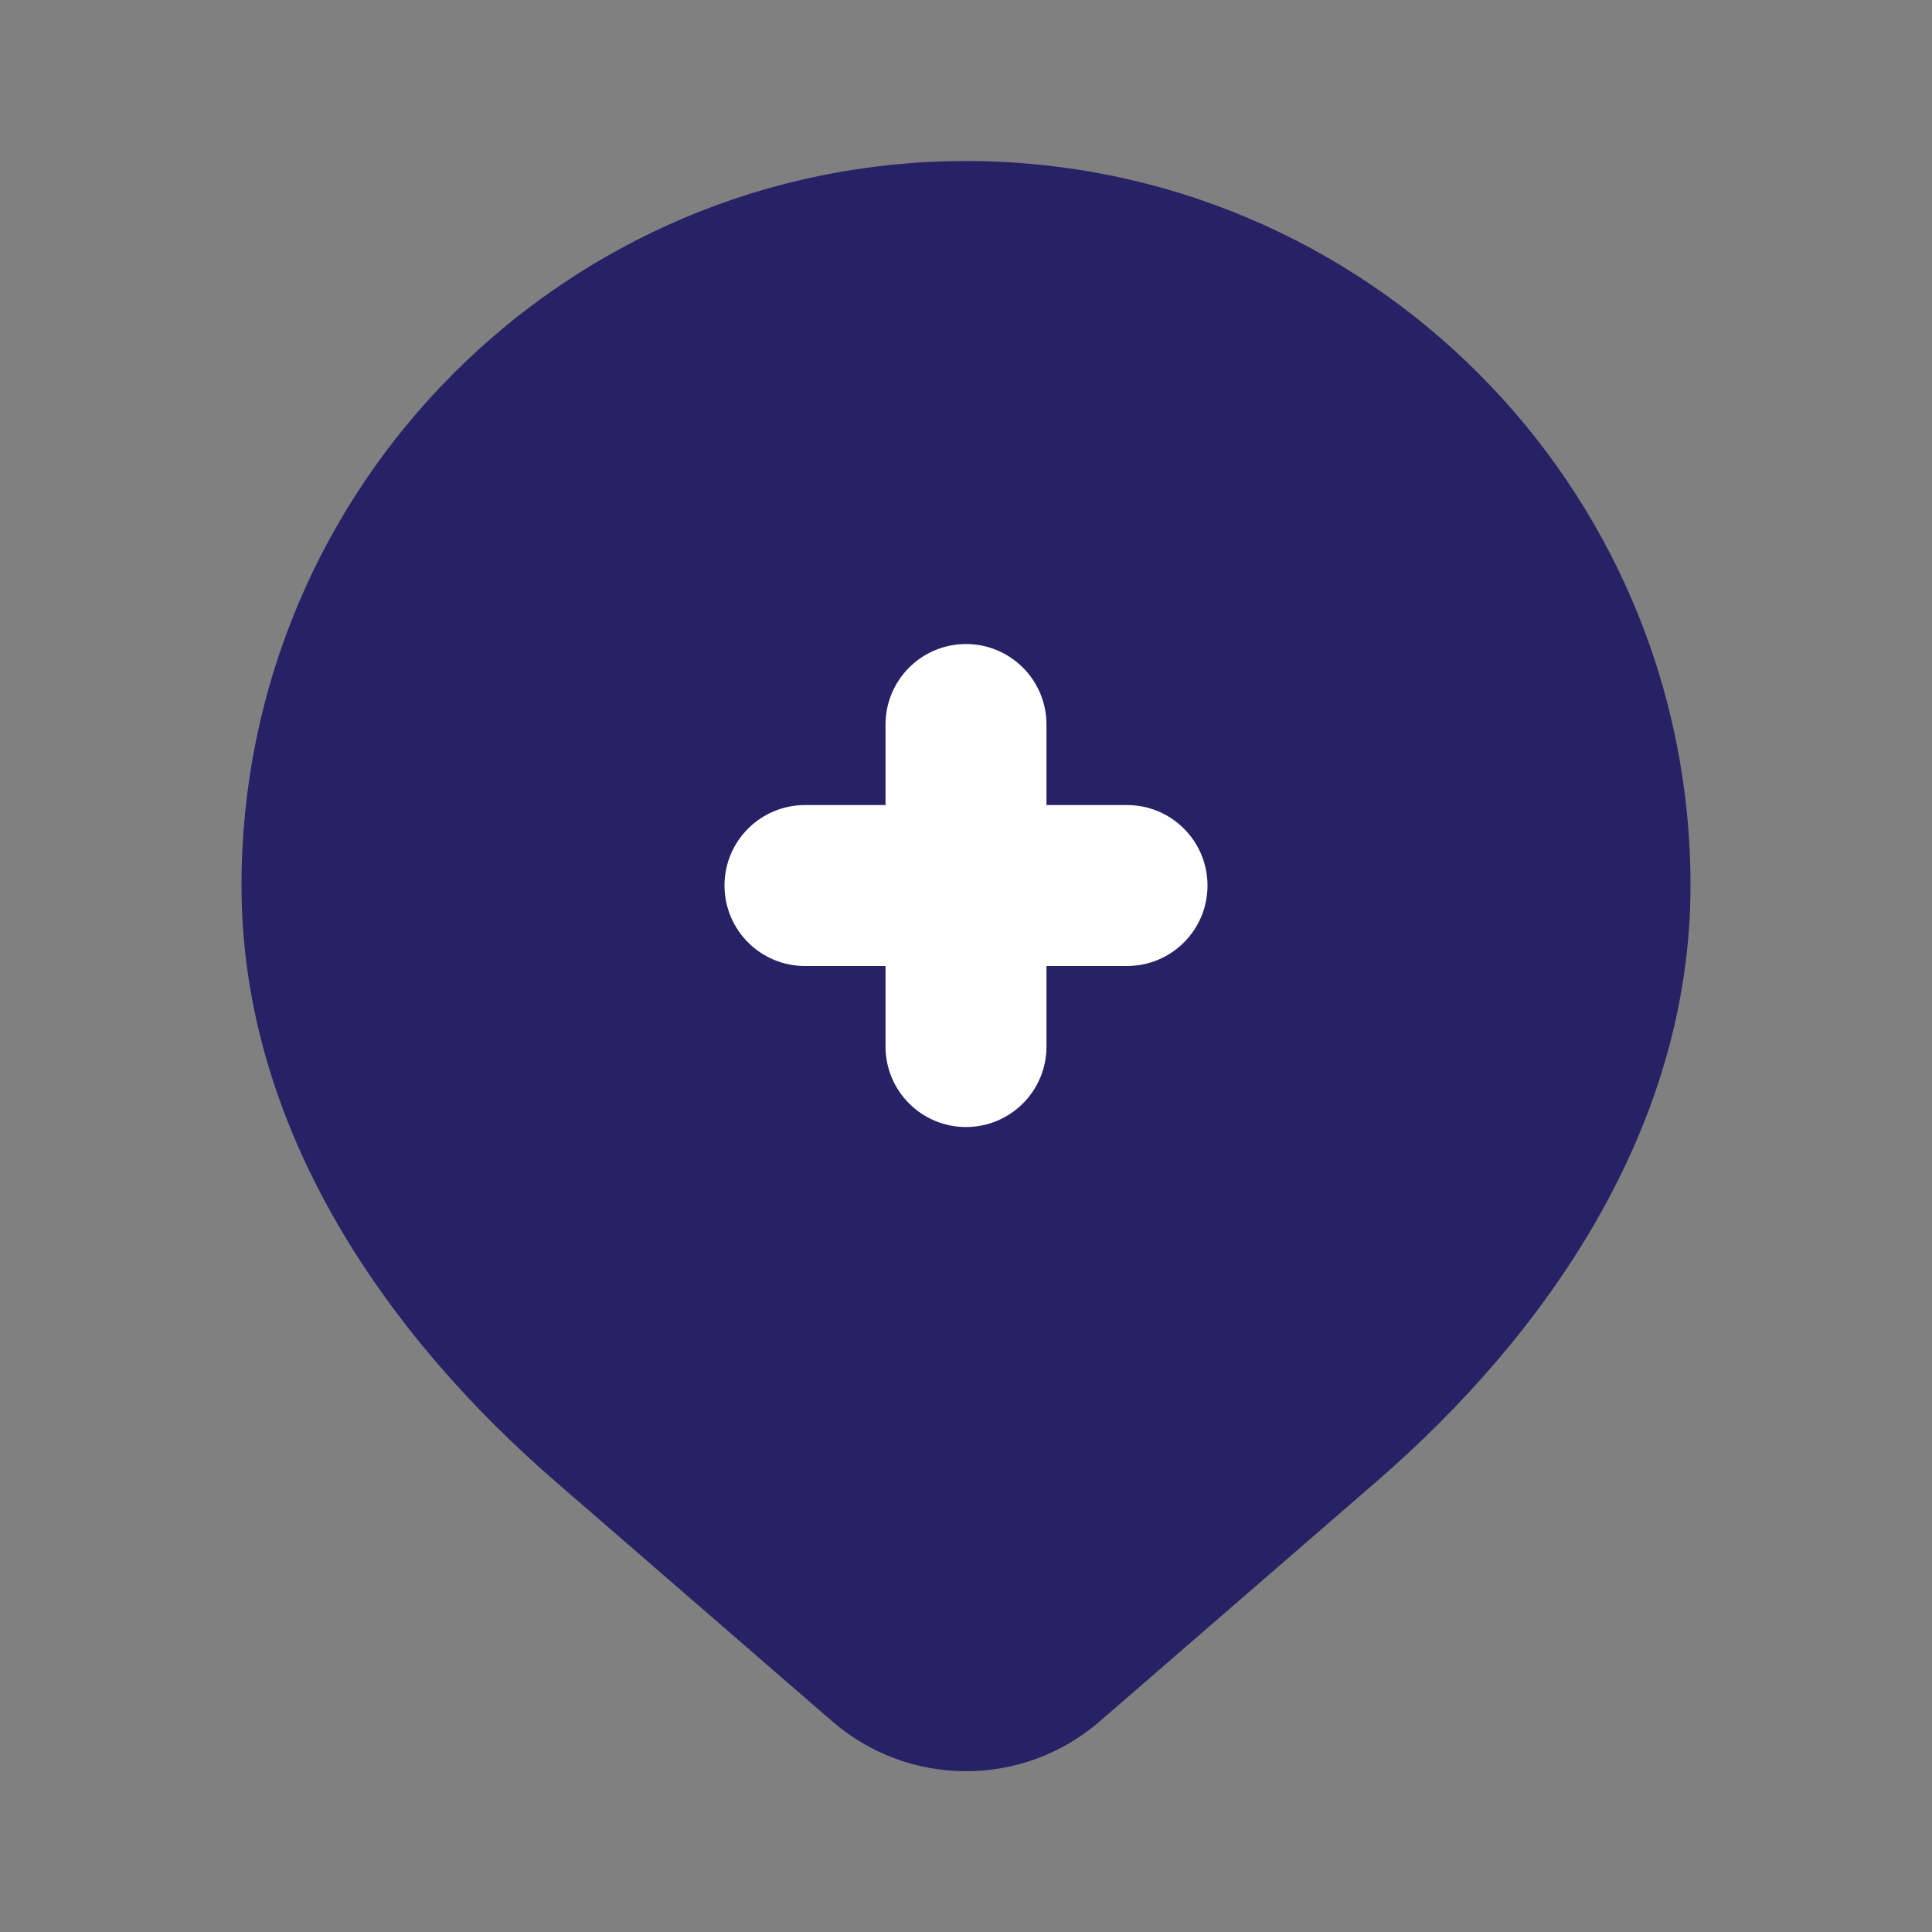 <svg width="20" height="20" viewBox="0 0 20 20" fill="none" xmlns="http://www.w3.org/2000/svg">
<rect x="0" y="0" width="20" height="20" fill="#808080" stroke="none"/>
<path d="M10 1.667C5.858 1.667 2.5 5.025 2.5 9.167C2.5 11.689 4.008 13.827 5.746 15.333L8.614 17.818C9.409 18.508 10.591 18.508 11.386 17.818L14.254 15.333C15.992 13.827 17.5 11.689 17.5 9.167C17.5 5.025 14.142 1.667 10 1.667Z" fill="#272265"/>
<path d="M10.833 7.5C10.833 7.04 10.46 6.667 10 6.667C9.54 6.667 9.167 7.04 9.167 7.5V8.334H8.333C7.873 8.334 7.5 8.707 7.5 9.167C7.5 9.627 7.873 10 8.333 10H9.167V10.834C9.167 11.294 9.54 11.667 10 11.667C10.46 11.667 10.833 11.294 10.833 10.834V10H11.667C12.127 10 12.5 9.627 12.5 9.167C12.5 8.707 12.127 8.334 11.667 8.334H10.833V7.5Z" fill="white"/>
</svg>
